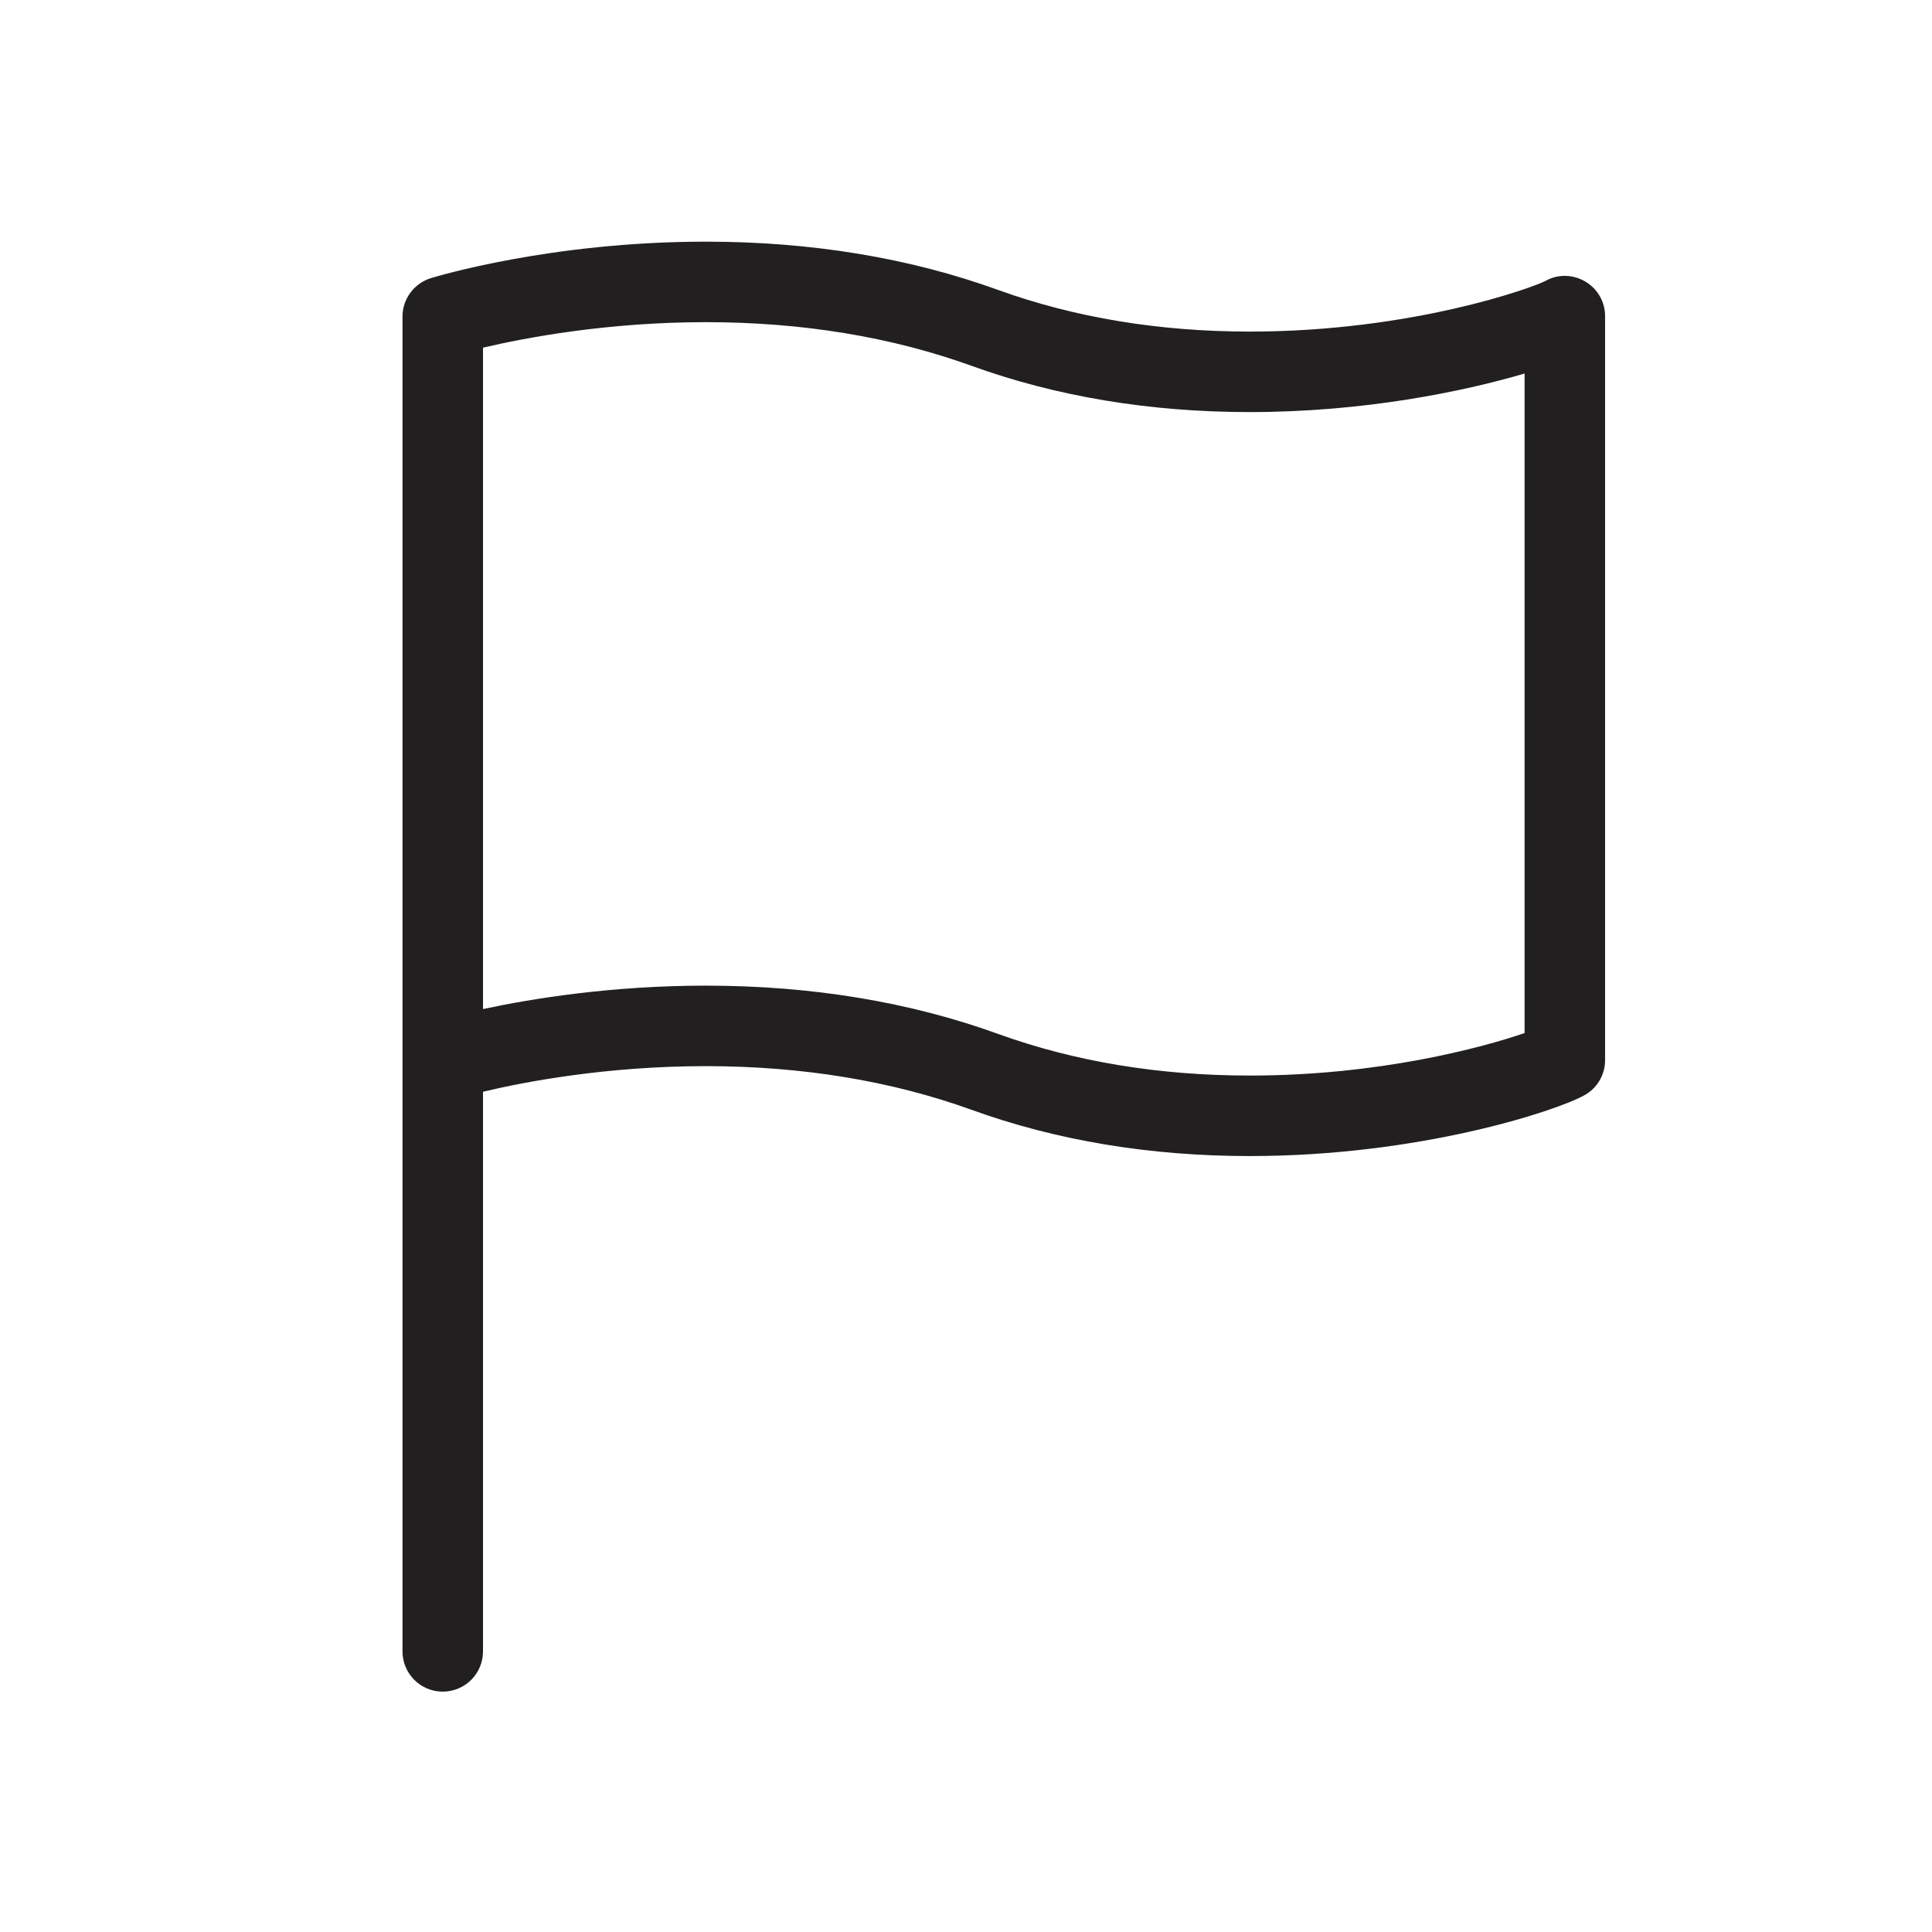 <?xml version="1.0" encoding="UTF-8" standalone="no"?>
<svg width="24px" height="24px" viewBox="0 0 24 24" version="1.1" xmlns="http://www.w3.org/2000/svg" xmlns:xlink="http://www.w3.org/1999/xlink">
    <!-- Generator: sketchtool 40 (33762) - http://www.bohemiancoding.com/sketch -->
    <title>flag</title>
    <desc>Created with sketchtool.</desc>
    <defs></defs>
    <g id="Page-1" stroke="none" stroke-width="1" fill="none" fill-rule="evenodd">
        <g id="flag">
            <g>
                <rect id="bounds" x="0" y="0" width="24" height="24"></rect>
                <path d="M18.939,12.833 C18.407,13.015 17.13,13.361 15.524,13.361 C14.399,13.361 13.35,13.187 12.405,12.846 C11.303,12.446 10.079,12.244 8.768,12.244 C7.596,12.244 6.607,12.405 6,12.535 L6,9.514 L6,4.319 C6.513,4.198 7.537,4.002 8.768,4.002 C9.963,4.002 11.072,4.185 12.065,4.543 C13.118,4.925 14.283,5.119 15.524,5.119 C16.945,5.119 18.178,4.864 18.939,4.64 L18.939,12.833 Z M19.692,3.497 C19.541,3.407 19.351,3.403 19.197,3.49 C19.053,3.568 17.549,4.119 15.524,4.119 C14.399,4.119 13.35,3.945 12.405,3.604 C11.303,3.204 10.079,3.002 8.768,3.002 C6.843,3.002 5.412,3.437 5.353,3.455 C5.144,3.52 5,3.713 5,3.933 L5,9.514 L5,13.175 L5,20.514 C5,20.79 5.223,21.014 5.5,21.014 C5.777,21.014 6,20.79 6,20.514 L6,13.562 C6.508,13.441 7.527,13.244 8.768,13.244 C9.963,13.244 11.072,13.427 12.065,13.785 C13.118,14.167 14.283,14.361 15.524,14.361 C17.637,14.361 19.335,13.8 19.683,13.605 C19.841,13.518 19.939,13.351 19.939,13.169 L19.939,3.927 C19.939,3.75 19.846,3.587 19.692,3.497 L19.692,3.497 Z" id="Fill-1" fill="#221F20"></path>
            </g>
        </g>
    </g>
</svg>